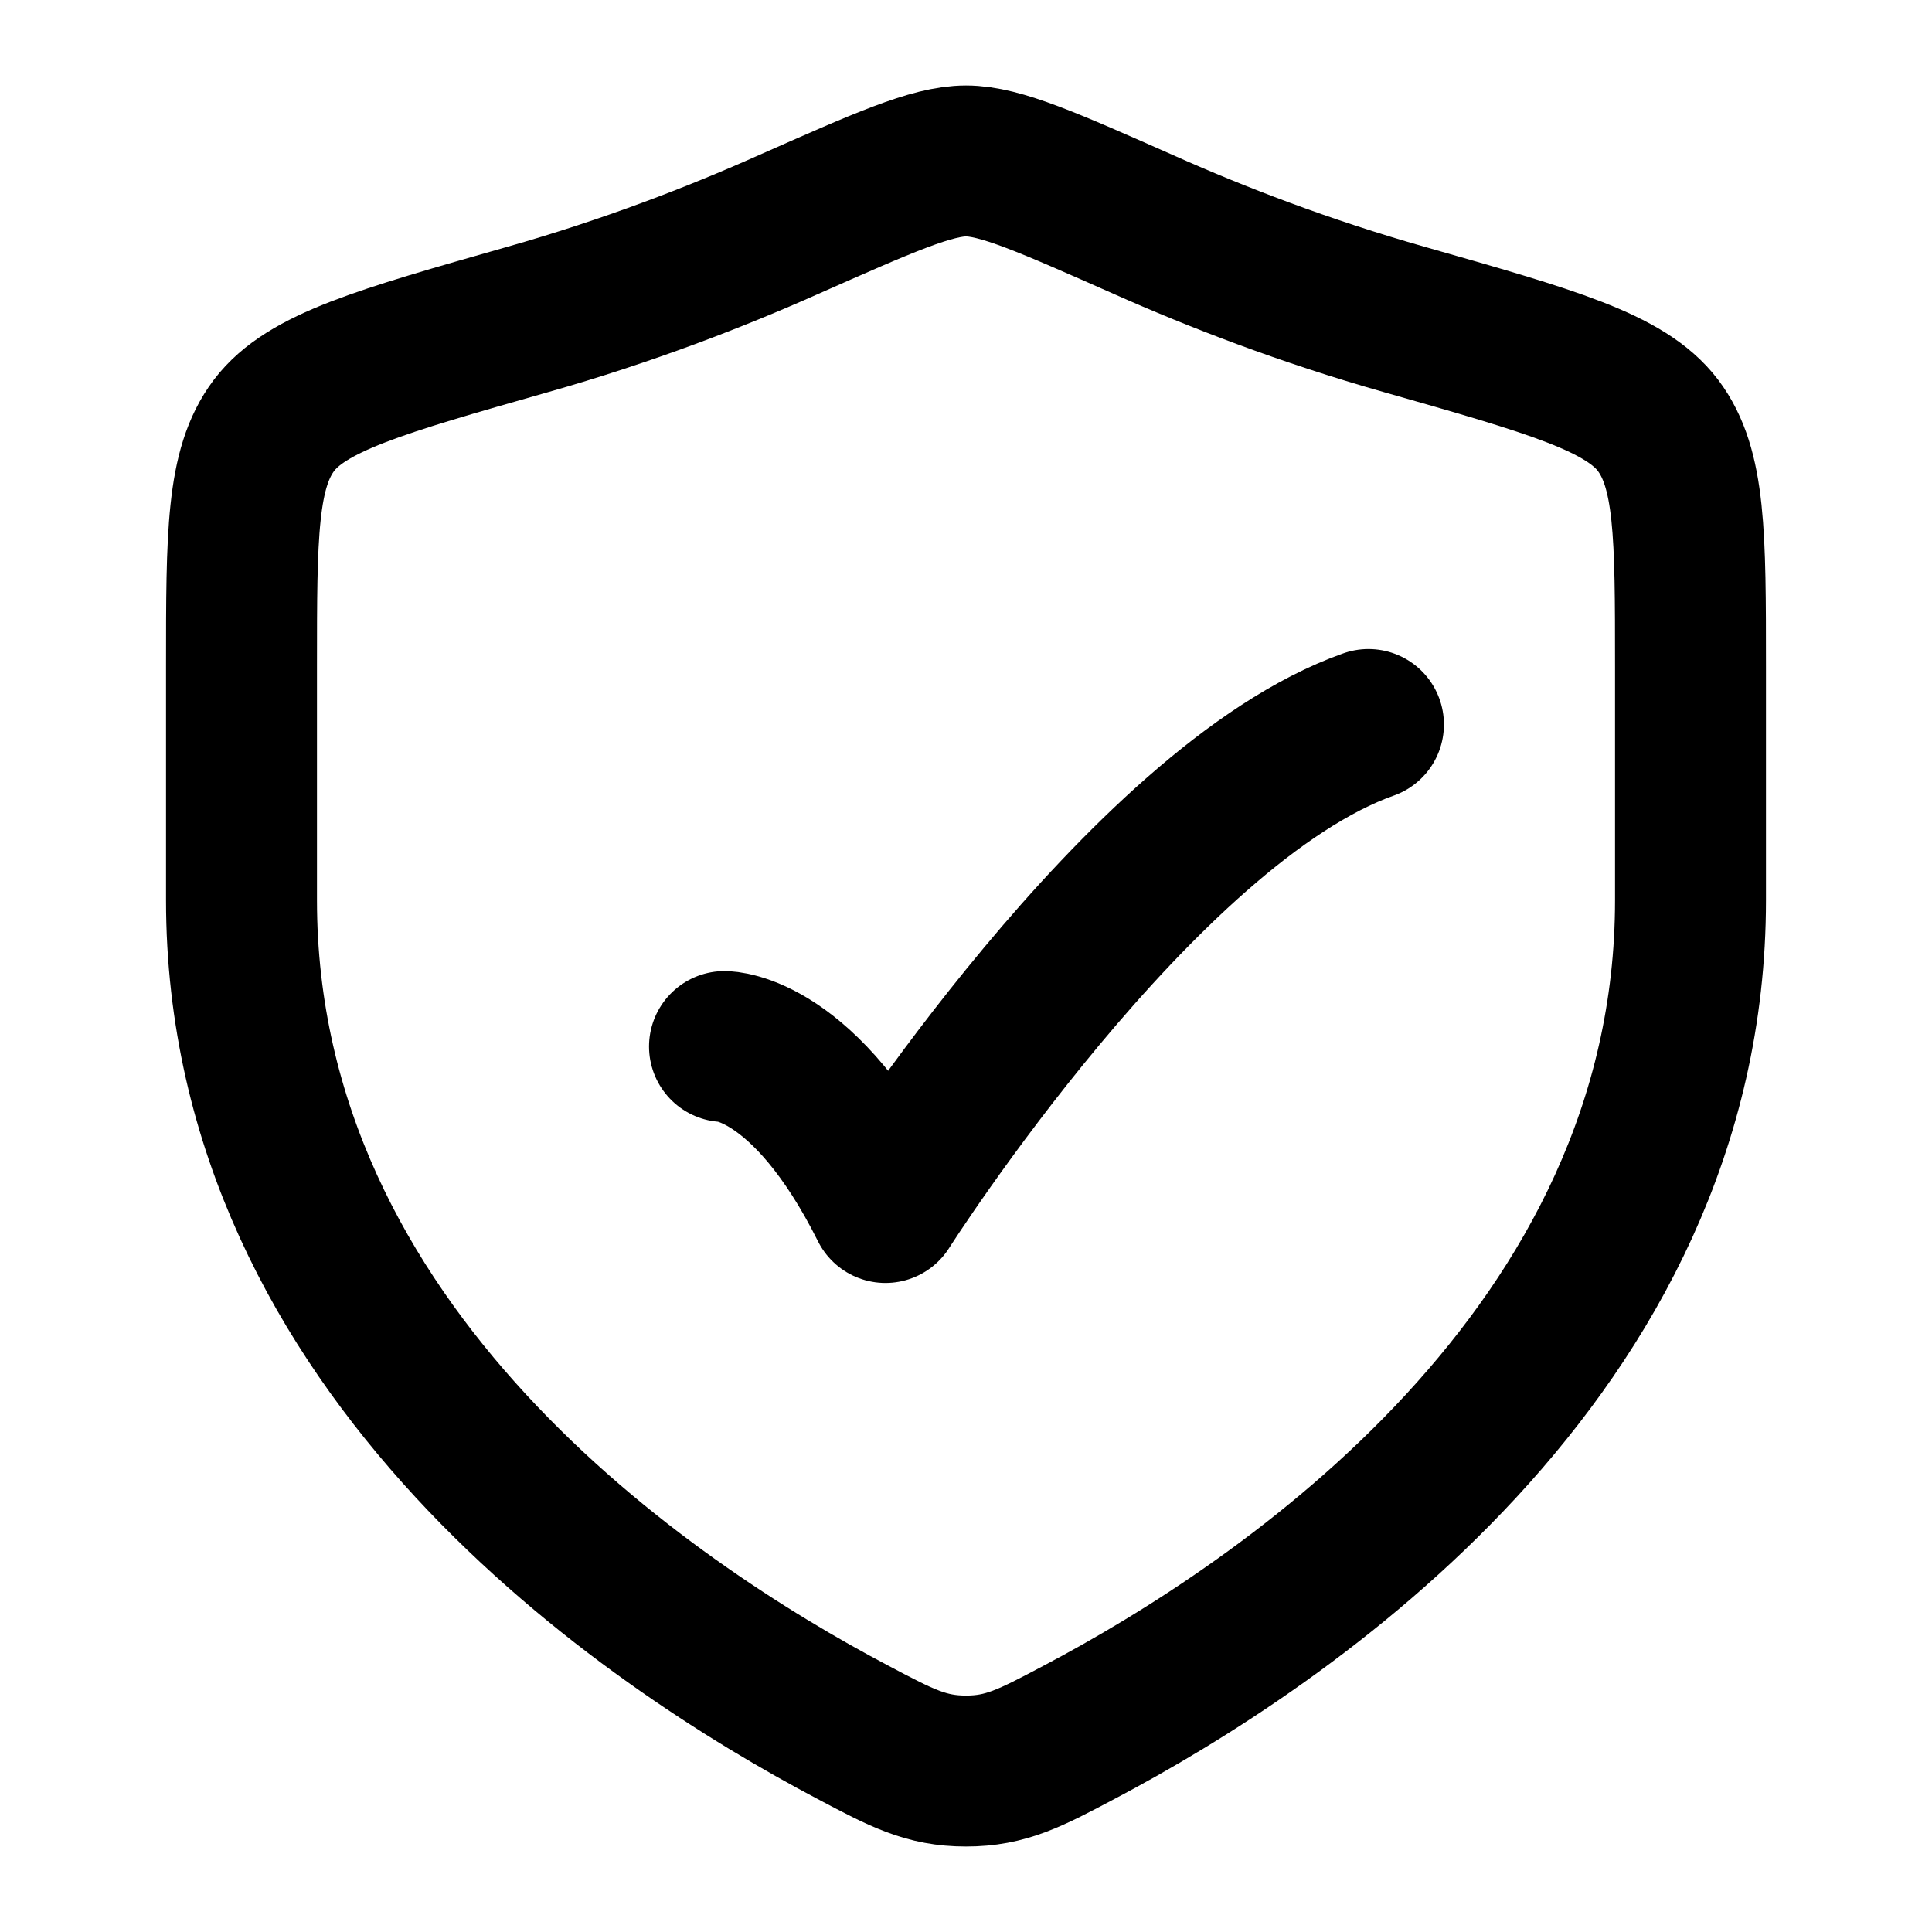 <svg width="16" height="16" viewBox="0 0 16 16" fill="none" xmlns="http://www.w3.org/2000/svg">
<path d="M6 8.667C6 8.667 6.667 8.667 7.333 10C7.333 10 9.451 6.667 11.333 6" stroke="black" stroke-width="1.25" stroke-linecap="round" stroke-linejoin="round"/>
<path d="M14 7.455V5.52C14 4.427 14 3.88 13.731 3.523C13.461 3.167 12.852 2.994 11.634 2.647C10.802 2.411 10.068 2.126 9.482 1.865C8.682 1.511 8.283 1.333 8 1.333C7.717 1.333 7.318 1.511 6.518 1.865C5.932 2.126 5.199 2.411 4.366 2.647C3.148 2.994 2.539 3.167 2.269 3.523C2 3.88 2 4.427 2 5.52V7.455C2 11.206 5.375 13.456 7.063 14.346C7.467 14.56 7.67 14.667 8 14.667C8.33 14.667 8.533 14.56 8.937 14.346C10.625 13.456 14 11.206 14 7.455Z" stroke="black" stroke-width="1.25" stroke-linecap="round"/>
</svg>
